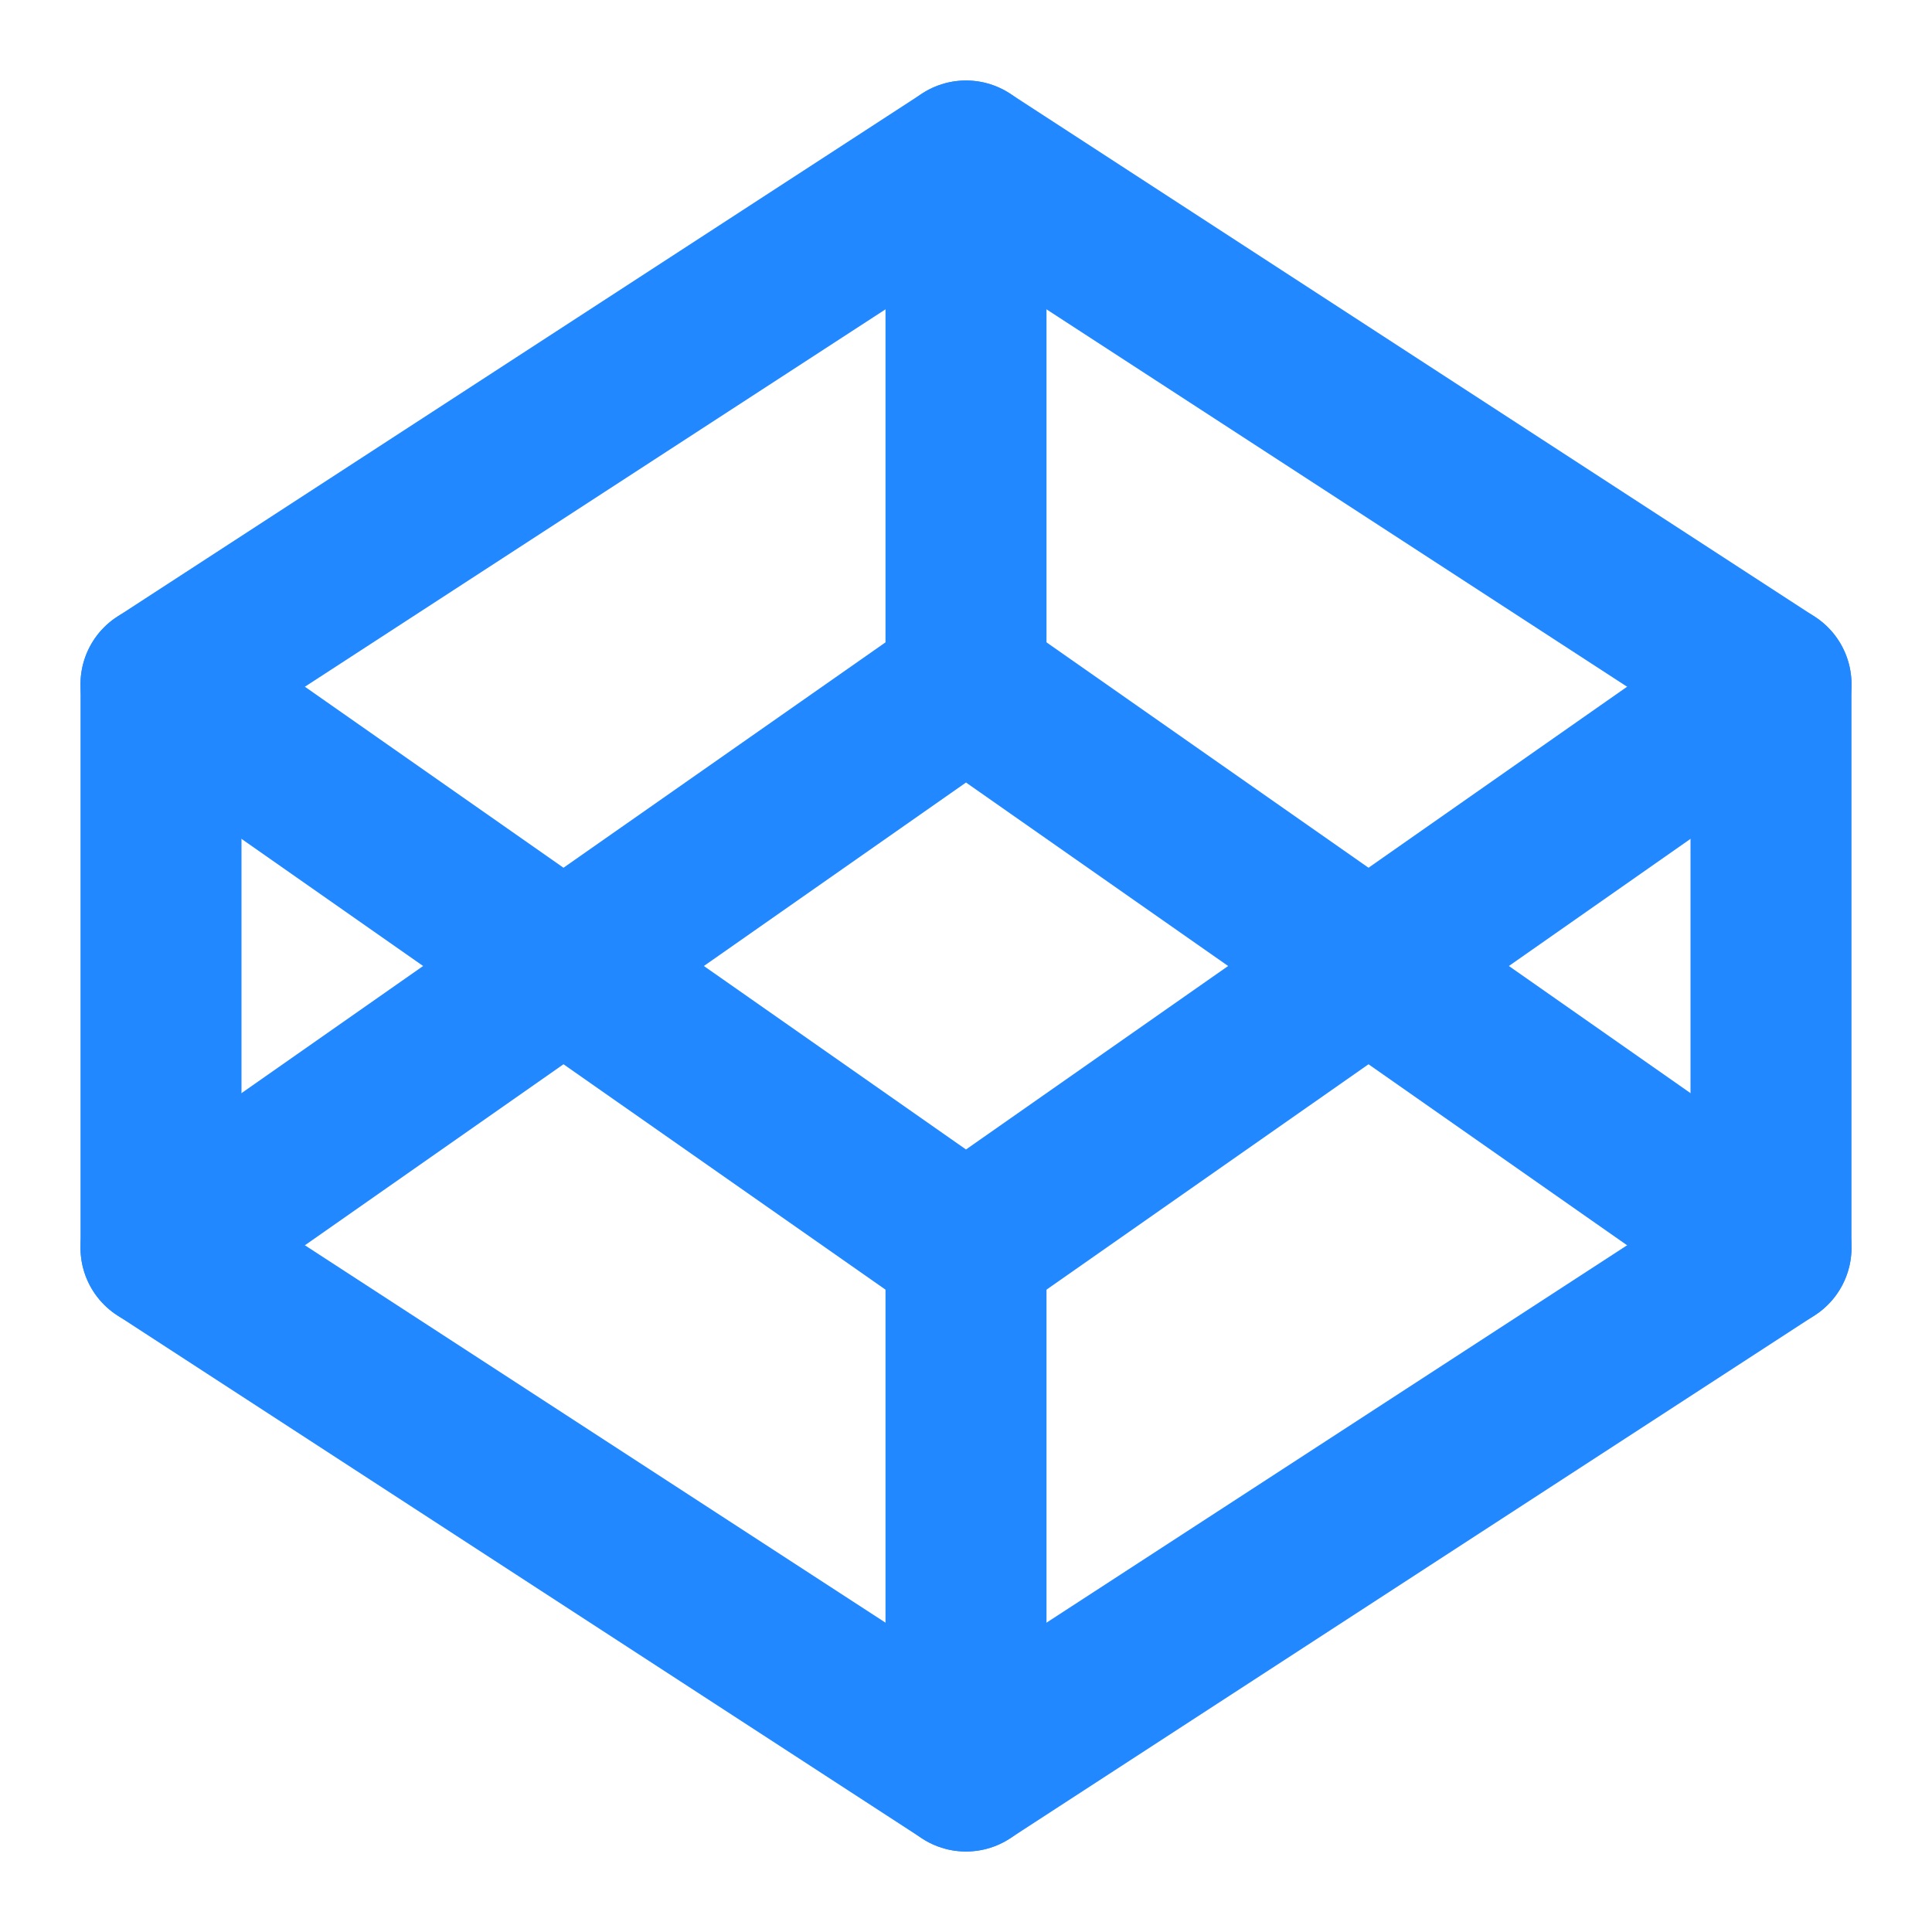<svg xmlns="http://www.w3.org/2000/svg" width="24" height="24" viewBox="0 0 24 24" fill="none" stroke="#2188FF"
    stroke-width="2" stroke-linecap="round" stroke-linejoin="round" class="lucide lucide-codepen">
    <polygon points="12 2 22 8.5 22 15.5 12 22 2 15.5 2 8.5 12 2" />
    <line x1="12" x2="12" y1="22" y2="15.5" />
    <polyline points="22 8.5 12 15.5 2 8.5" />
    <polyline points="2 15.5 12 8.5 22 15.5" />
    <line x1="12" x2="12" y1="2" y2="8.5" />
</svg>